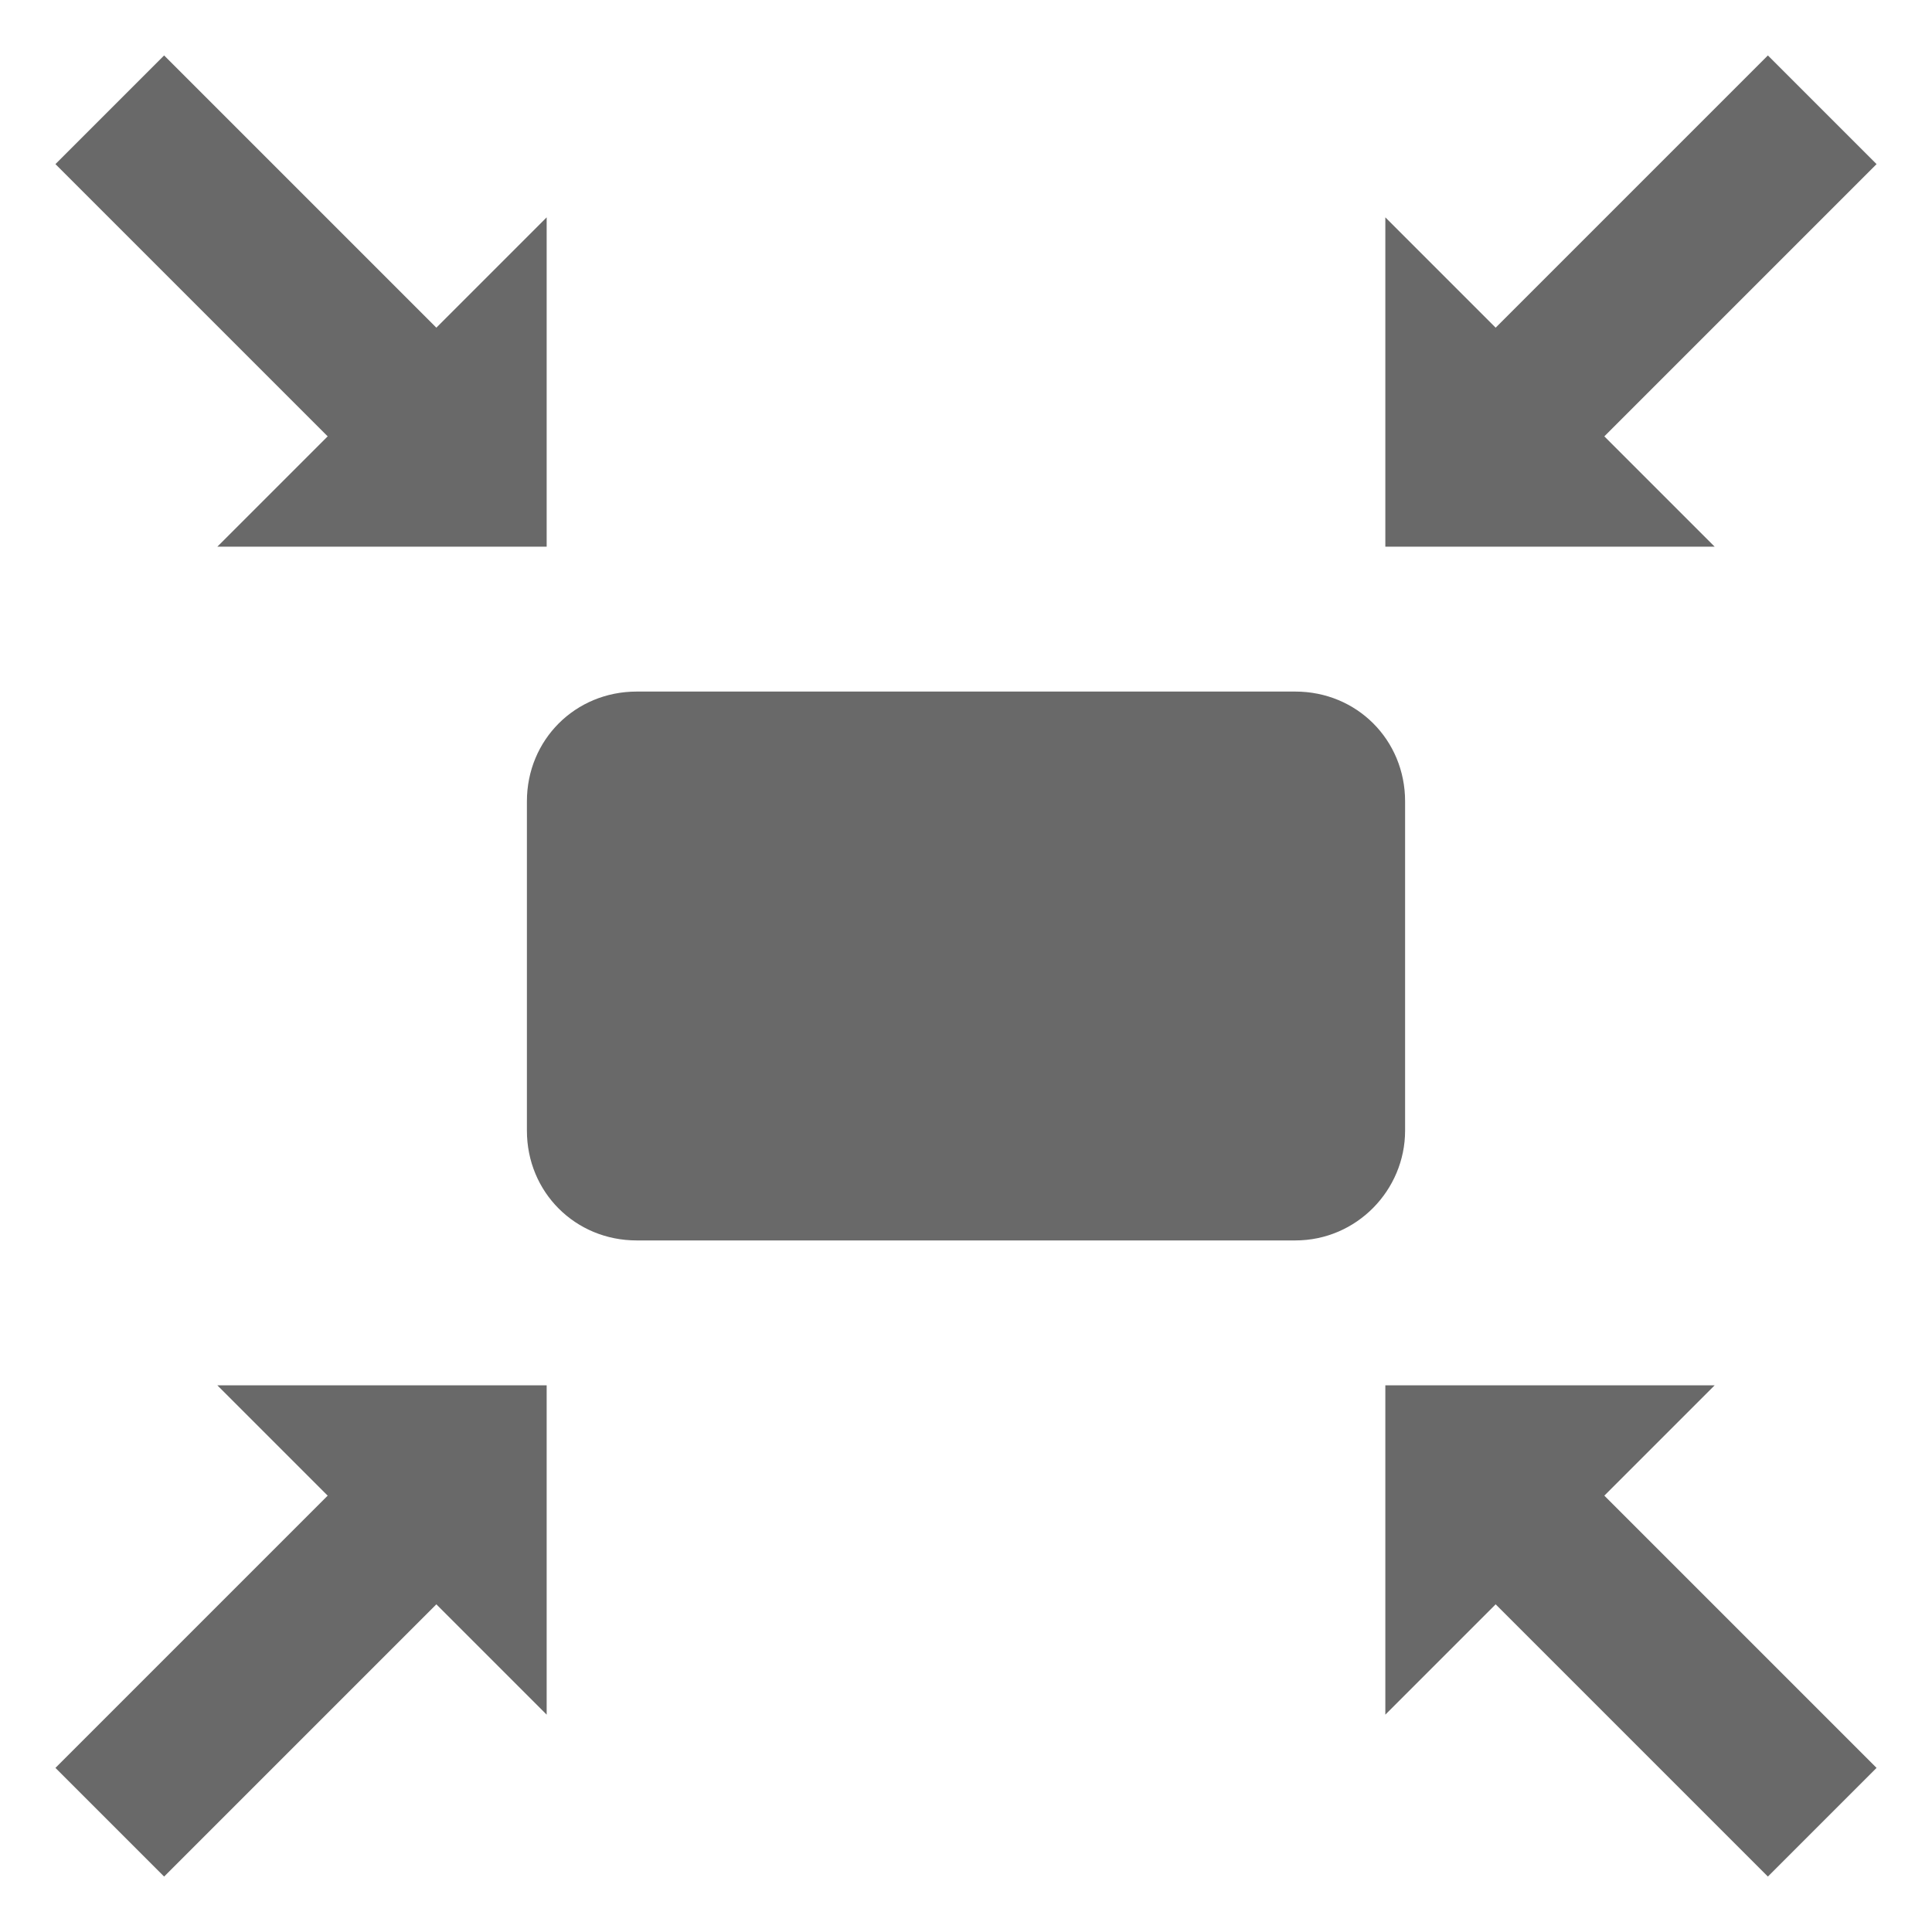<?xml version="1.0" encoding="utf-8"?>
<!-- Generator: Adobe Illustrator 18.1.0, SVG Export Plug-In . SVG Version: 6.00 Build 0)  -->
<!DOCTYPE svg PUBLIC "-//W3C//DTD SVG 1.1//EN" "http://www.w3.org/Graphics/SVG/1.1/DTD/svg11.dtd">
<svg version="1.1" id="Layer_1" xmlns="http://www.w3.org/2000/svg" xmlns:xlink="http://www.w3.org/1999/xlink" x="0px" y="0px"
	 viewBox="0 0 88 88" enable-background="new 0 0 88 88" xml:space="preserve">
<g>
	<polygon fill="#696969" points="9.9,63.1 24.9,63.1 24.9,78.1 	"/>
	<line fill="none" stroke="#696969" stroke-width="7" stroke-miterlimit="10" x1="5" y1="83" x2="20.4" y2="67.6"/>
</g>
<g>
	<polygon fill="#696969" points="63.1,78.1 63.1,63.1 78.1,63.1 	"/>
	<line fill="none" stroke="#696969" stroke-width="7" stroke-miterlimit="10" x1="83" y1="83" x2="67.6" y2="67.6"/>
</g>
<g>
	<polygon fill="#696969" points="78.1,24.9 63.1,24.9 63.1,9.9 	"/>
	<line fill="none" stroke="#696969" stroke-width="7" stroke-miterlimit="10" x1="83" y1="5" x2="67.6" y2="20.4"/>
</g>
<g>
	<polygon fill="#696969" points="24.9,9.9 24.9,24.9 9.9,24.9 	"/>
	<line fill="none" stroke="#696969" stroke-width="7" stroke-miterlimit="10" x1="5" y1="5" x2="20.4" y2="20.4"/>
</g>
<path fill="#696969" d="M59,56.5H29c-2.8,0-5-2.2-5-5v-15c0-2.8,2.2-5,5-5h30c2.8,0,5,2.2,5,5v15C64,54.2,61.8,56.5,59,56.5z"/>
</svg>
